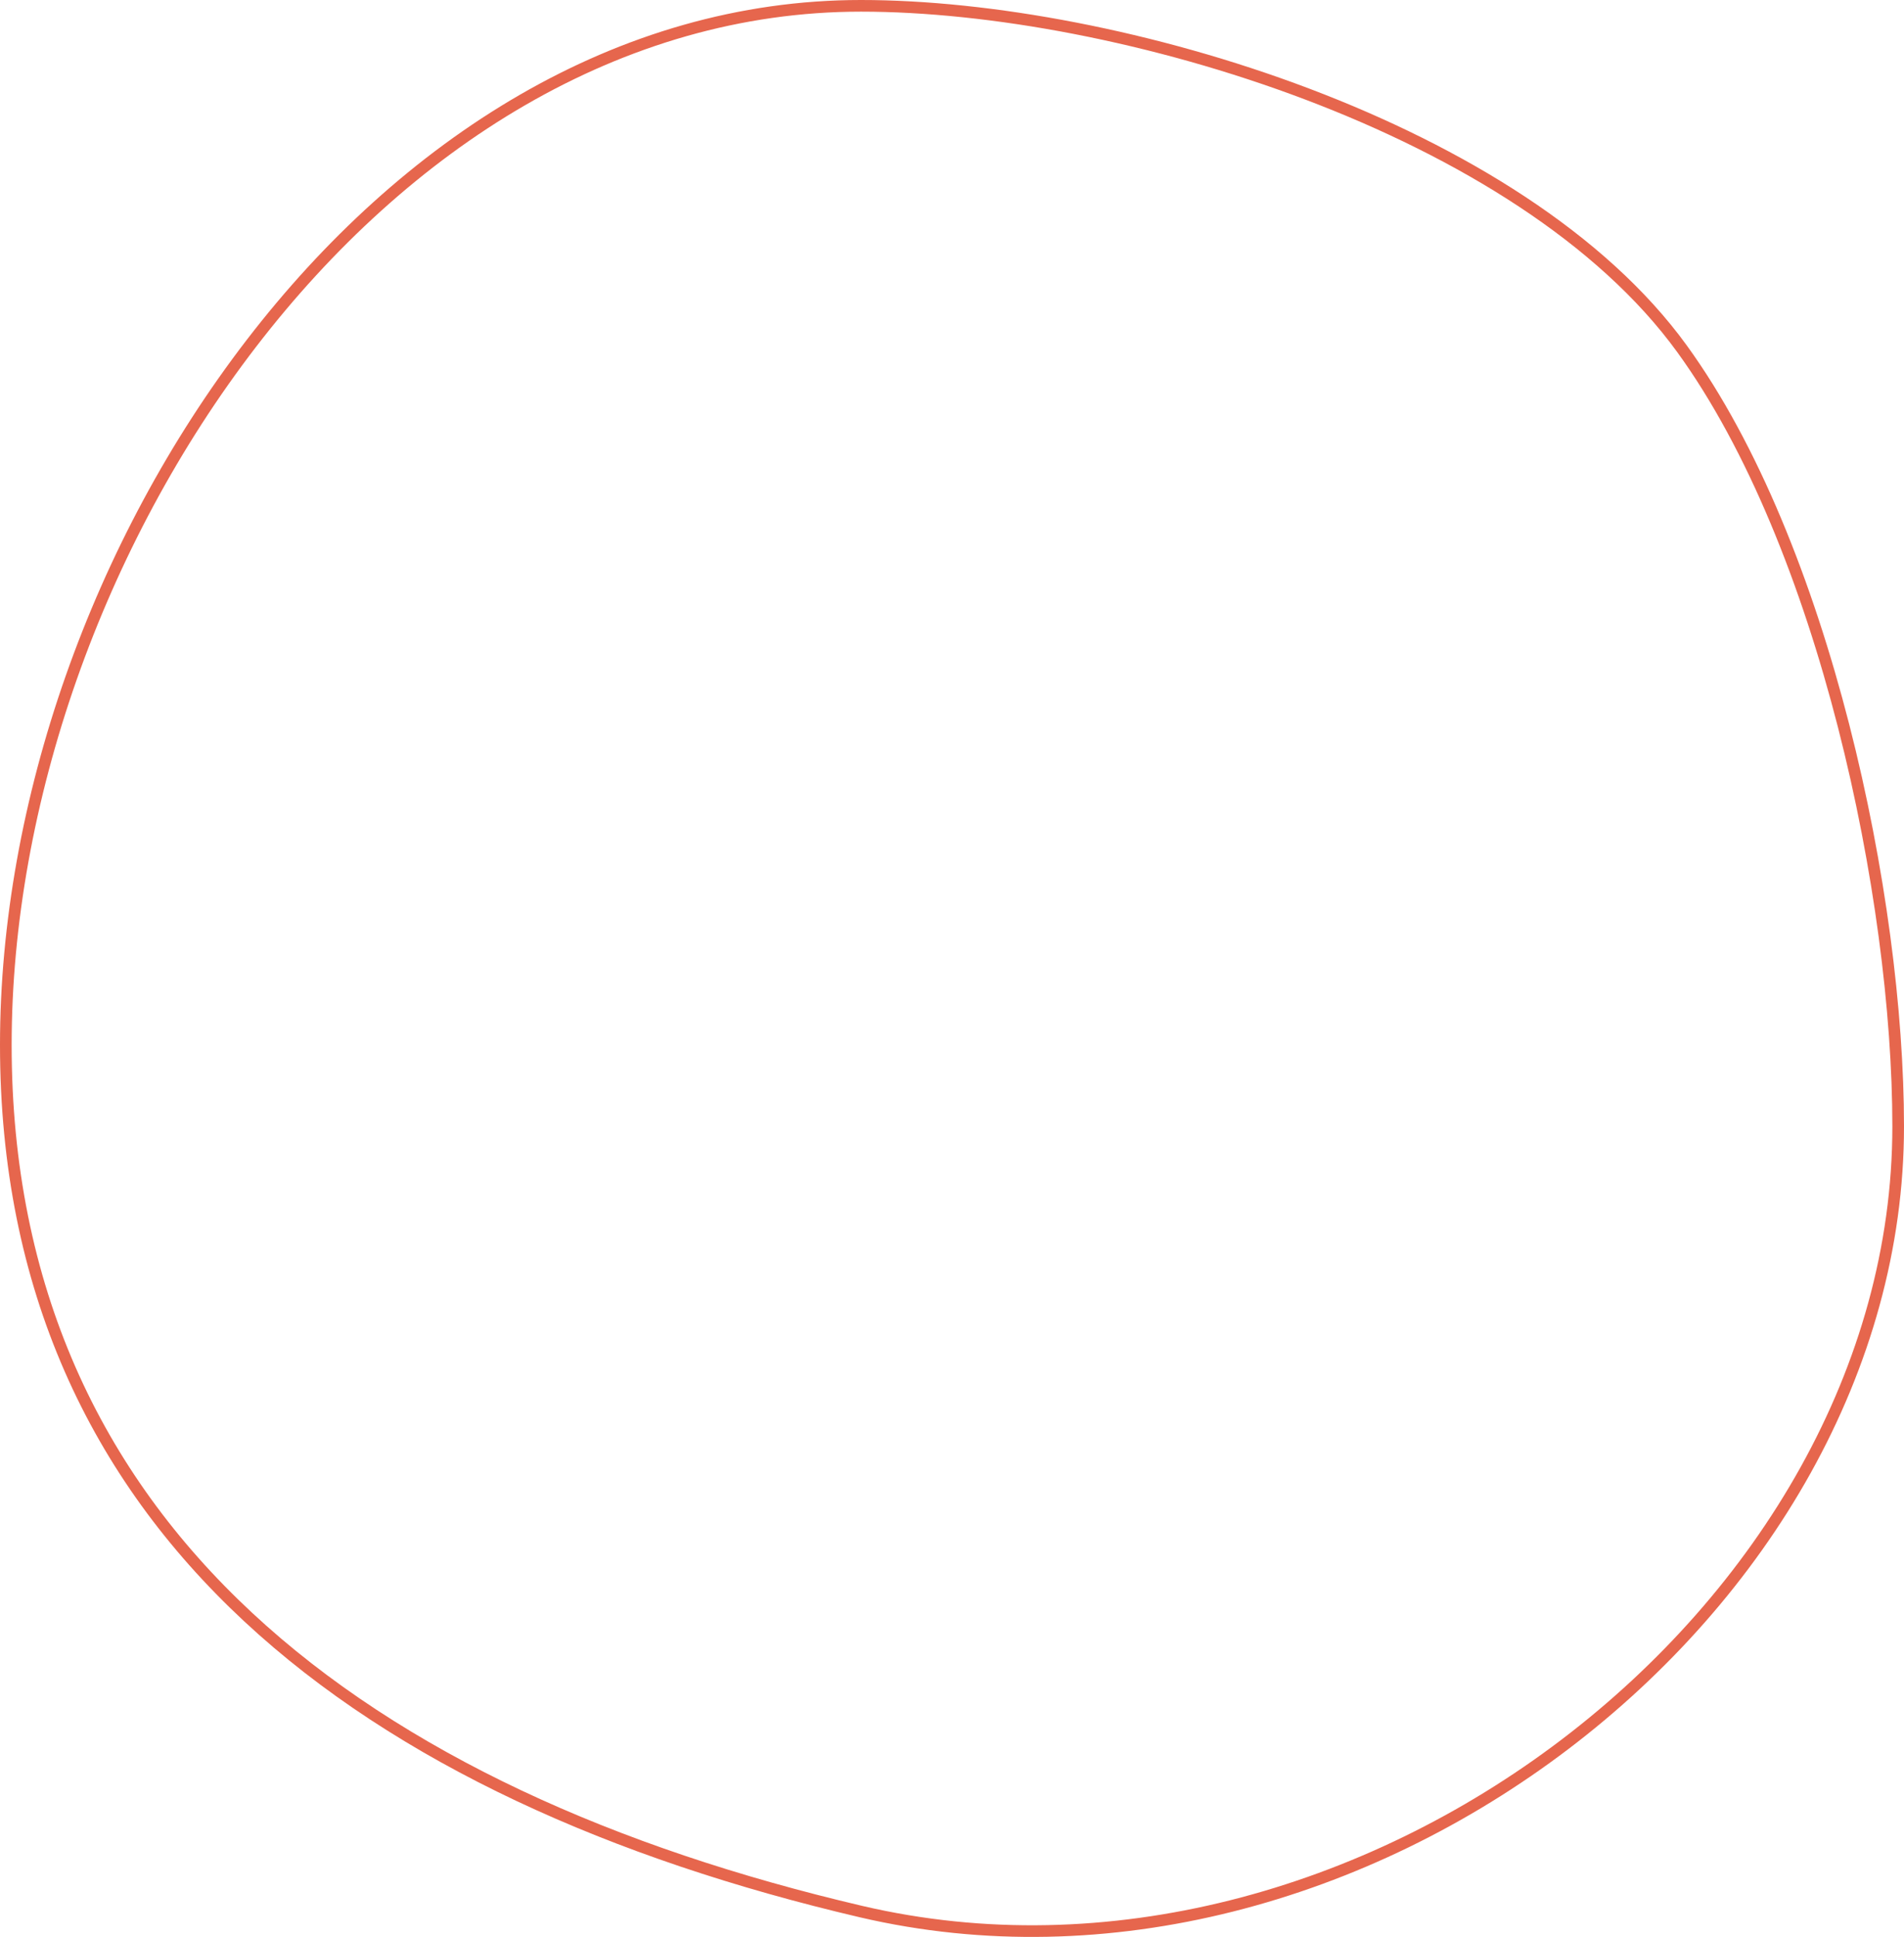 <svg xmlns="http://www.w3.org/2000/svg" width="327" height="332.524" viewBox="0 0 327 332.524"><defs><style>.a{fill:none;stroke:#e6664d;stroke-miterlimit:10;stroke-width:2px;}</style></defs><path class="a" d="M146.86,327.128C231.745,346.982,325,275.678,325,192.342c0-39.2-12.646-99.739-37.14-133.493C260.277,20.838,191,0,146.86,0,63.524,0,0,95.037,0,178.373S61.974,307.274,146.86,327.128Z" transform="translate(1 1)"/></svg>